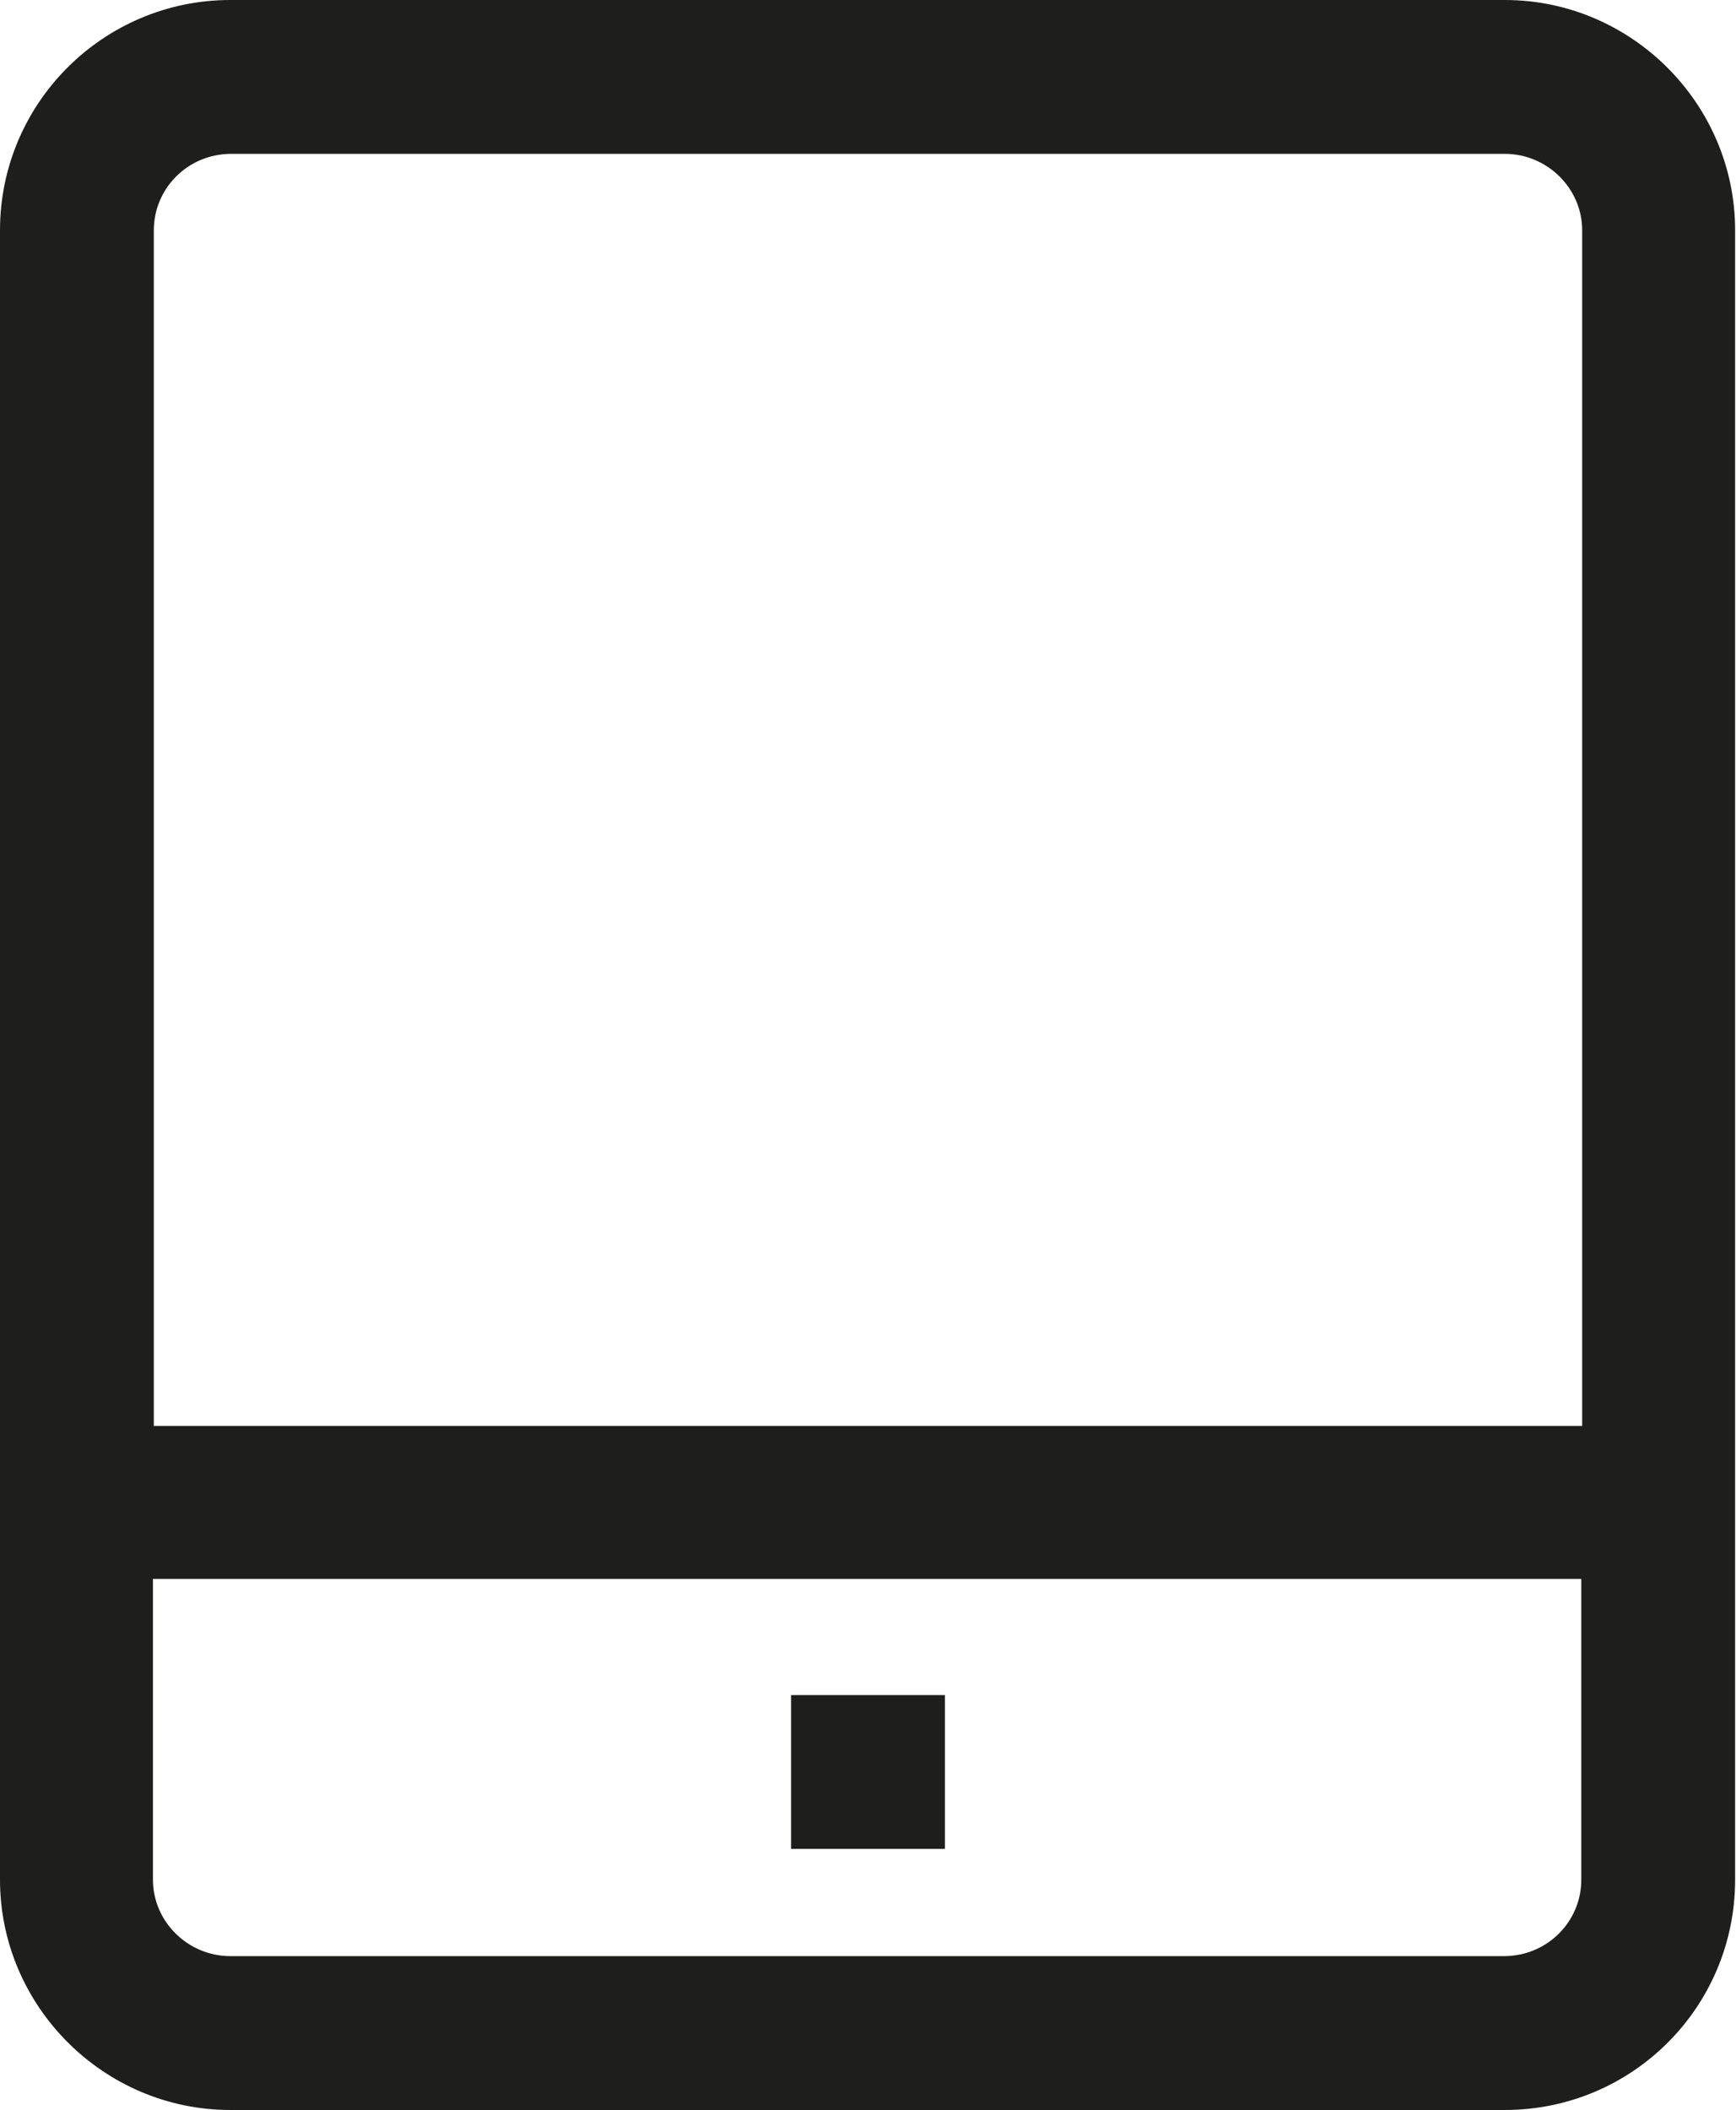 <?xml version="1.0" encoding="UTF-8"?>
<svg id="Ebene_2" xmlns="http://www.w3.org/2000/svg" viewBox="0 0 19.75 24">
  <defs>
    <style>
      .cls-1 {
        fill: #1e1e1c;
      }
    </style>
  </defs>
  <g id="_x33_219">
    <path class="cls-1" d="M17.12,0H2.62C1.18,0,0,1.17,0,2.62v18.76c0,1.44,1.18,2.62,2.62,2.62h14.5c1.45,0,2.62-1.17,2.62-2.62V2.62c0-1.44-1.18-2.62-2.62-2.62ZM2.62,1.75h14.5c.48,0,.88.39.88.87v13.6H1.75V2.62c0-.48.39-.87.88-.87ZM17.12,22.25H2.62c-.48,0-.88-.39-.88-.87v-3.42h16.25v3.42c0,.48-.39.87-.88.87ZM9,19.28h1.75v1.75h-1.75v-1.75Z"/>
  </g>
</svg>
